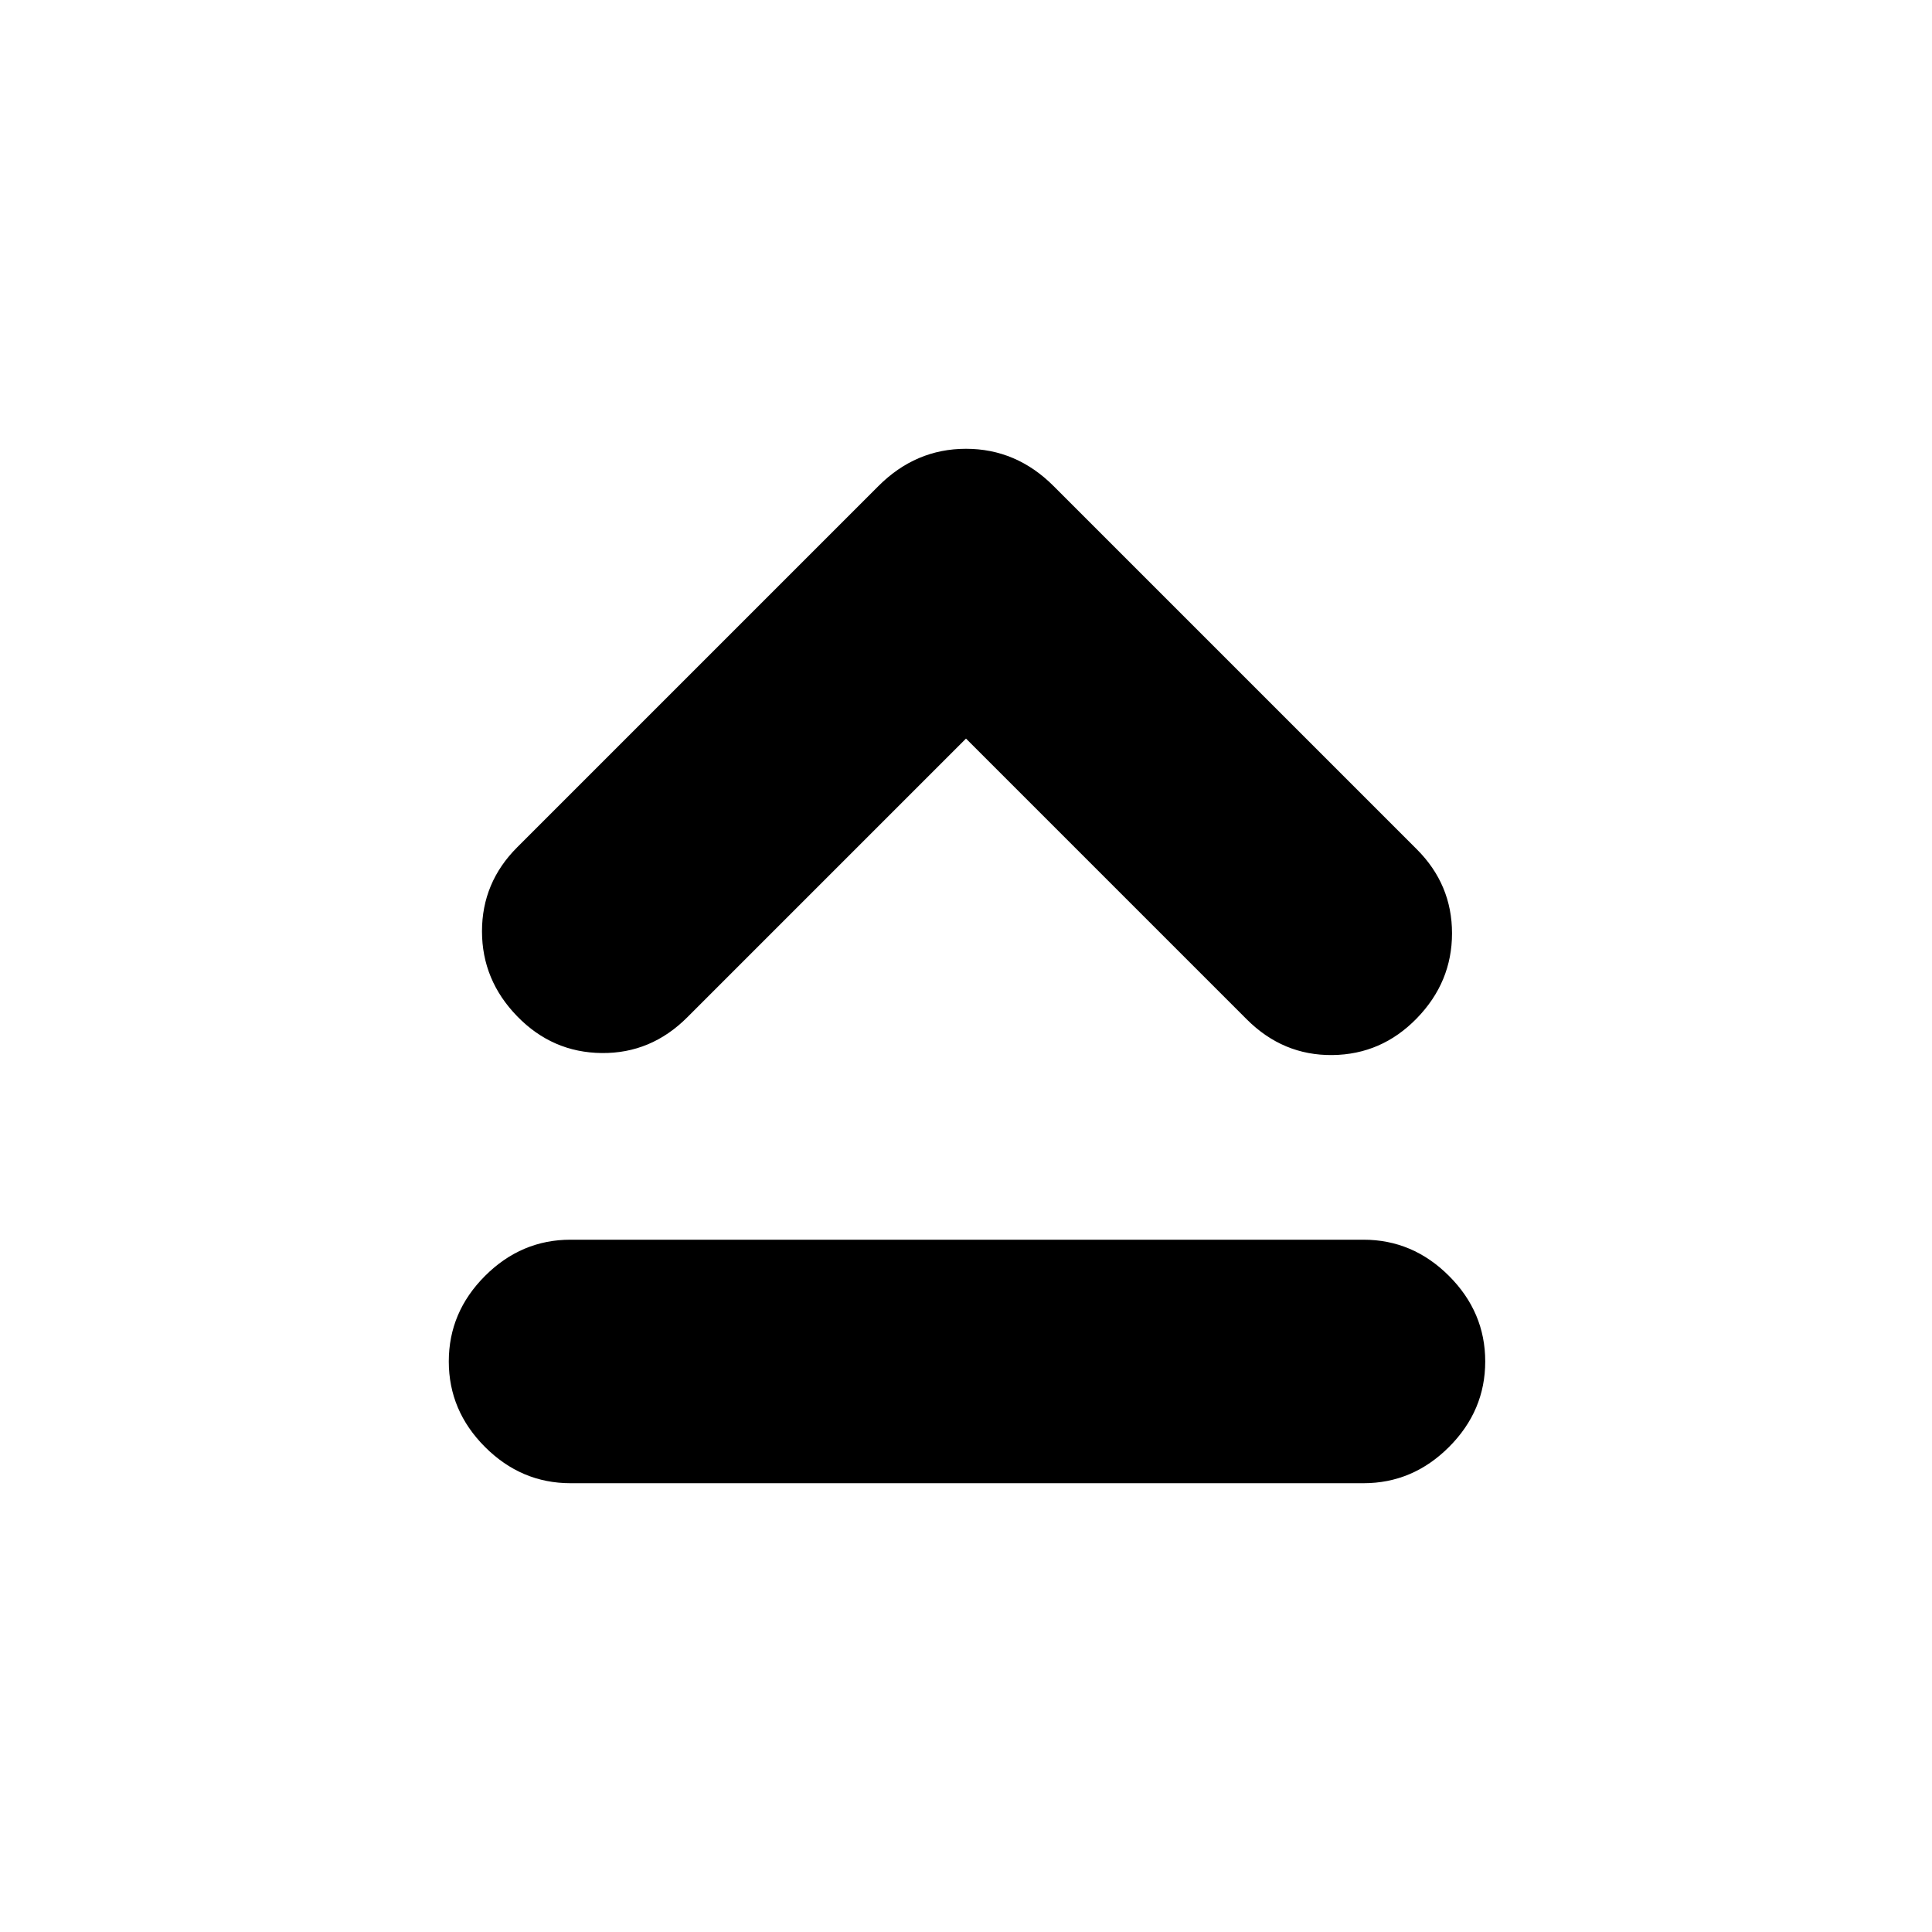 <svg xmlns="http://www.w3.org/2000/svg" height="24" viewBox="0 -960 960 960" width="24"><path d="M283.5-223q-24.5 0-42.5-18t-18-42.5q0-24.5 18-42.5t42.5-18h394q24.5 0 42.5 18t18 42.5q0 24.5-18 42.5t-42.5 18h-394ZM480-593 341.5-454.5q-18 18-42.5 17.75T257-455q-17.5-18-17.5-42.25T257-539l179.5-179.5Q455-737 480-737t43.5 18.5L704-538q17.5 17.5 17.5 41.75T704-454q-17.5 18-42 18.25t-42.5-17.75L480-593Z"/></svg>